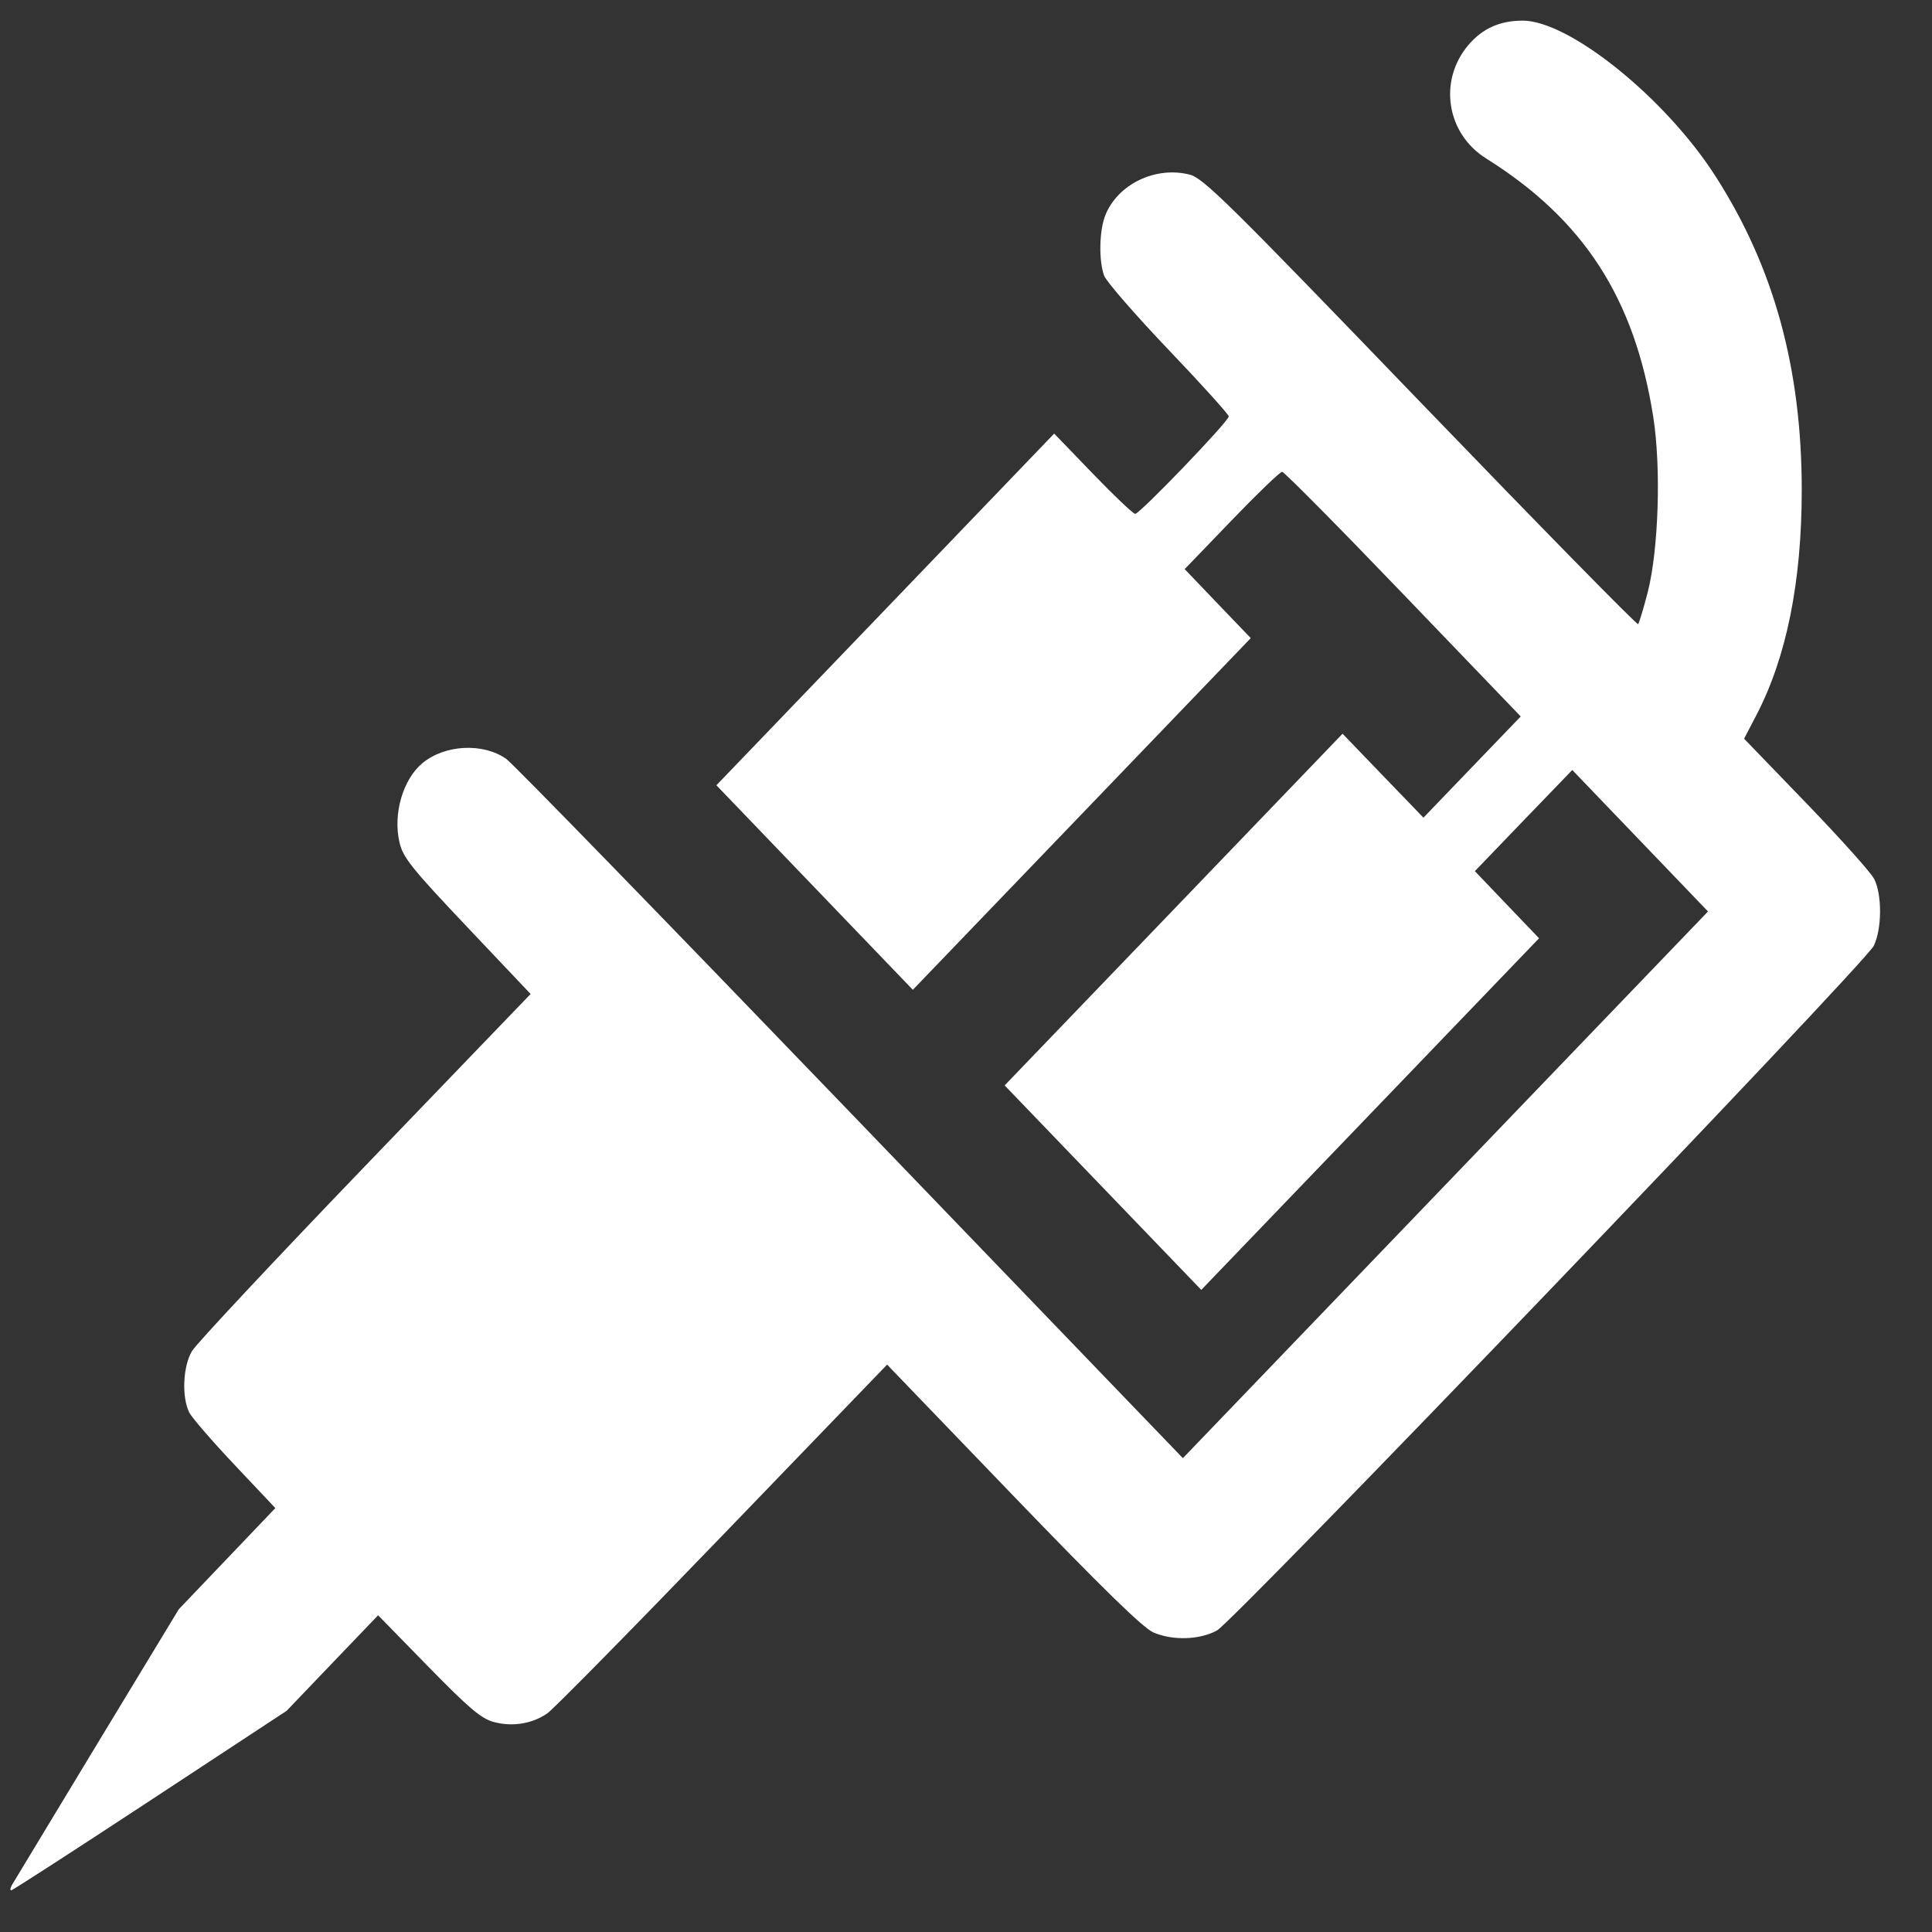 <svg viewBox="0 0 31 31" fill="none" xmlns="http://www.w3.org/2000/svg">
<rect x="0" y="0" width="31" height="31" fill="#333333" stroke="none"/>
<path d="M0.187 30.253C0.212 30.211 0.825 29.196 1.55 27.998L2.869 25.821L3.644 25.009L4.418 24.198L3.765 23.506C3.406 23.126 3.079 22.747 3.037 22.665C2.913 22.417 2.935 21.921 3.081 21.678C3.151 21.561 4.402 20.224 5.861 18.707L8.514 15.949L7.495 14.873C6.607 13.935 6.468 13.762 6.411 13.521C6.302 13.061 6.465 12.502 6.782 12.242C7.143 11.946 7.754 11.917 8.123 12.177C8.227 12.249 10.712 14.805 13.646 17.854L18.98 23.397L23.193 19.011L27.406 14.625L26.317 13.49L25.228 12.355L24.446 13.166L23.665 13.978L24.18 14.517L24.695 15.055L21.985 17.876L19.275 20.697L17.698 19.057L16.12 17.416L18.831 14.595L21.542 11.773L22.191 12.447L22.84 13.12L23.62 12.308L24.401 11.496L22.515 9.533C21.479 8.453 20.604 7.57 20.572 7.57C20.54 7.57 20.175 7.921 19.761 8.351L19.009 9.132L19.539 9.686L20.069 10.239L17.358 13.061L14.647 15.882L13.071 14.241L11.495 12.6L14.205 9.779L16.915 6.957L17.536 7.601C17.877 7.955 18.183 8.245 18.215 8.245C18.29 8.245 19.716 6.76 19.716 6.682C19.716 6.65 19.28 6.167 18.747 5.609C18.215 5.051 17.751 4.517 17.716 4.422C17.628 4.18 17.638 3.697 17.736 3.452C17.936 2.955 18.54 2.663 19.086 2.801C19.307 2.855 19.7 3.244 22.793 6.455C24.697 8.431 26.268 10.033 26.285 10.015C26.302 9.989 26.372 9.763 26.44 9.497C26.614 8.81 26.655 7.498 26.527 6.686C26.227 4.783 25.411 3.523 23.845 2.542C23.21 2.144 23.076 1.298 23.558 0.726C23.784 0.458 24.065 0.331 24.432 0.331C25.179 0.331 26.714 1.566 27.518 2.815C28.462 4.28 28.91 5.908 28.91 7.867C28.909 9.339 28.666 10.545 28.182 11.475L27.985 11.853L28.982 12.886C29.53 13.454 30.021 14.002 30.072 14.103C30.201 14.355 30.197 14.909 30.065 15.177C29.921 15.467 19.806 26.01 19.525 26.163C19.247 26.314 18.814 26.326 18.508 26.194C18.34 26.121 17.692 25.489 16.253 23.994L14.234 21.896L11.597 24.632C10.147 26.137 8.881 27.423 8.783 27.491C8.541 27.66 8.215 27.712 7.918 27.629C7.717 27.574 7.515 27.4 6.868 26.738L6.067 25.918L5.333 26.684L4.599 27.451L2.409 28.891C1.205 29.683 0.202 30.331 0.181 30.331C0.16 30.331 0.163 30.297 0.187 30.256L0.187 30.253Z" fill="white"/>
</svg>
